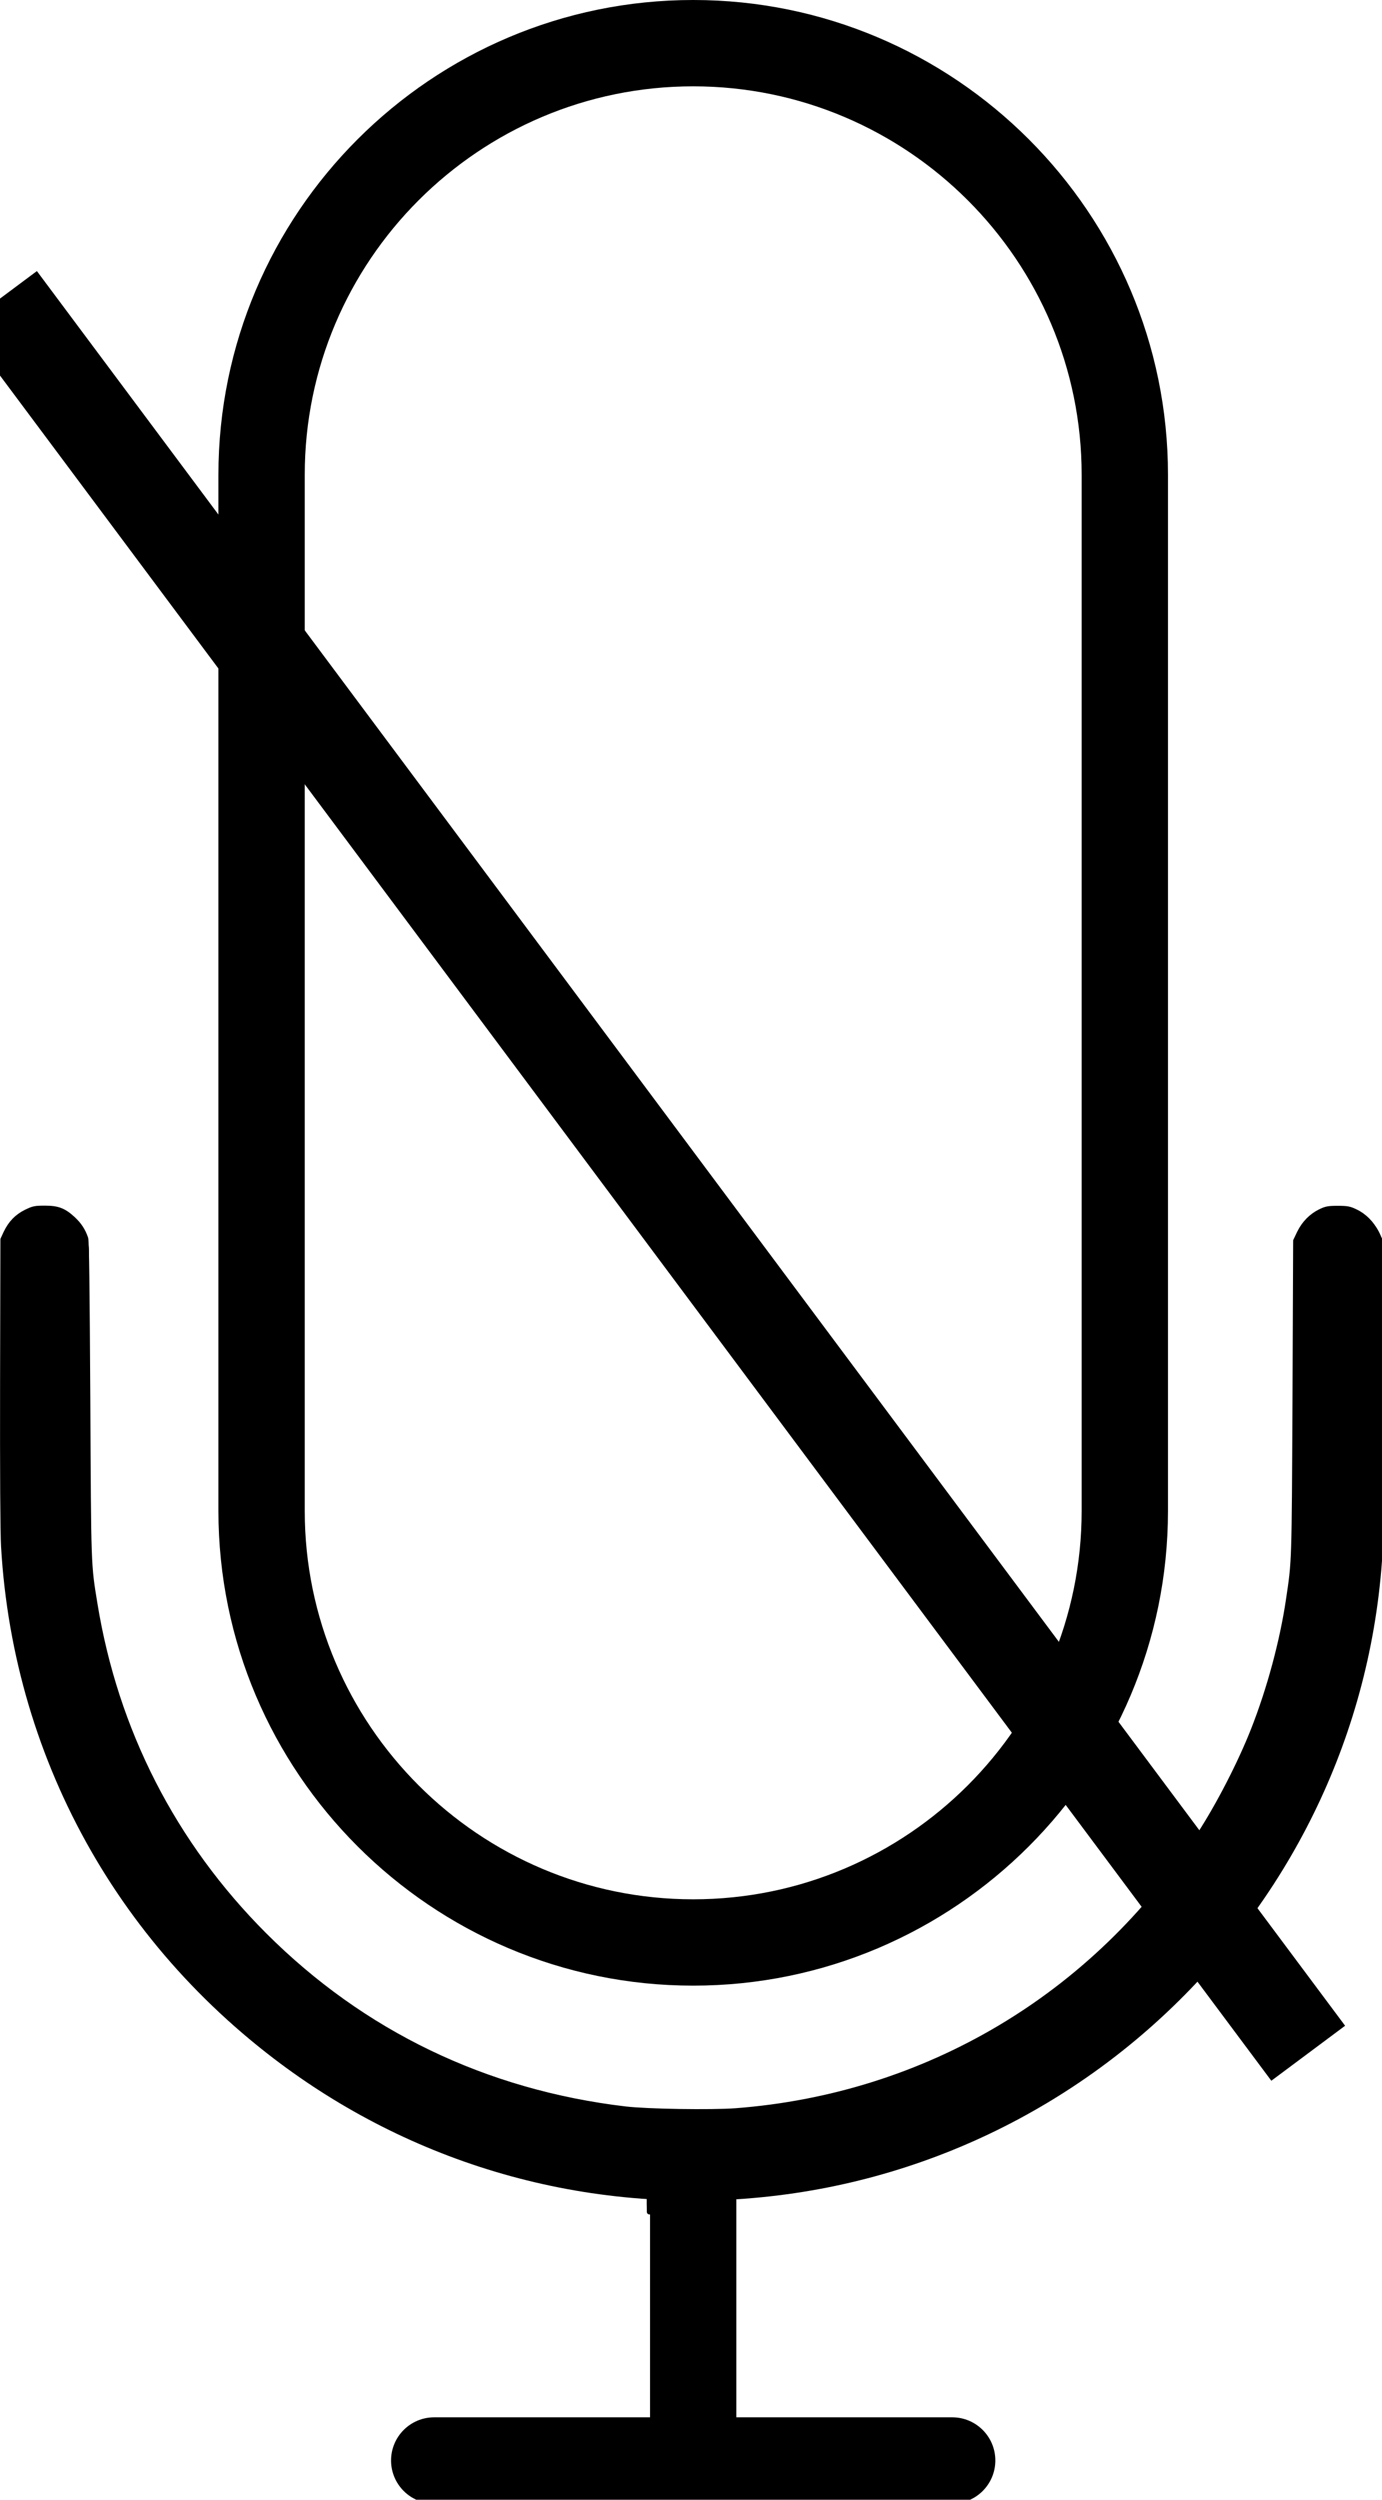 <?xml version="1.0" encoding="UTF-8" standalone="no"?>
<svg
   xmlns:dc="http://purl.org/dc/elements/1.1/"
   xmlns:cc="http://creativecommons.org/ns#"
   xmlns:rdf="http://www.w3.org/1999/02/22-rdf-syntax-ns#"
   xmlns:svg="http://www.w3.org/2000/svg"
   xmlns="http://www.w3.org/2000/svg"
   xmlns:sodipodi="http://sodipodi.sourceforge.net/DTD/sodipodi-0.dtd"
   xmlns:inkscape="http://www.inkscape.org/namespaces/inkscape"
   width="8.485mm"
   height="15.346mm"
   viewBox="0 0 8.485 15.346"
   version="1.1"
   id="svg43154"
   inkscape:version="1.0.2 (e86c8708, 2021-01-15)"
   sodipodi:docname="mic-mute.svg">
  <defs
     id="defs43148" />
  <sodipodi:namedview
     id="base"
     pagecolor="#ffffff"
     bordercolor="#666666"
     borderopacity="1.0"
     inkscape:pageopacity="0.0"
     inkscape:pageshadow="2"
     inkscape:zoom="2.8"
     inkscape:cx="-33.977026"
     inkscape:cy="29"
     inkscape:document-units="mm"
     inkscape:current-layer="layer1"
     inkscape:document-rotation="0"
     showgrid="false"
     inkscape:window-width="1252"
     inkscape:window-height="943"
     inkscape:window-x="2240"
     inkscape:window-y="25"
     inkscape:window-maximized="0" />
  <g
     inkscape:label="Layer 1"
     inkscape:groupmode="layer"
     id="layer1"
     transform="translate(-101.591,-140.494)">
    <g
       id="g44162">
      <g
         id="g41922"
         transform="matrix(0.265,0,0,0.265,98.162,140.494)">
        <path
           d="m 44,28 c -0.552,0 -1,0.447 -1,1 v 6 C 43,42.72 36.72,49 29,49 21.28,49 15,42.72 15,35 v -6 c 0,-0.553 -0.448,-1 -1,-1 -0.552,0 -1,0.447 -1,1 v 6 c 0,8.485 6.644,15.429 15,15.949 V 56 h -5 c -0.552,0 -1,0.447 -1,1 0,0.553 0.448,1 1,1 h 12 c 0.552,0 1,-0.447 1,-1 0,-0.553 -0.448,-1 -1,-1 H 30 V 50.949 C 38.356,50.429 45,43.484 45,35 v -6 c 0,-0.553 -0.448,-1 -1,-1 z"
           id="path41918" />
        <path
           d="m 29,46 c 6.065,0 11,-4.935 11,-11 V 11 C 40,4.935 35.065,0 29,0 22.935,0 18,4.935 18,11 v 24 c 0,6.065 4.935,11 11,11 z M 20,11 c 0,-4.963 4.038,-9 9,-9 4.962,0 9,4.037 9,9 v 24 c 0,4.963 -4.038,9 -9,9 -4.962,0 -9,-4.037 -9,-9 z"
           id="path41920" />
      </g>
      <g
         id="g41924"
         transform="matrix(0.265,0,0,0.265,98.162,140.494)" />
      <g
         id="g41926"
         transform="matrix(0.265,0,0,0.265,98.162,140.494)" />
      <g
         id="g41928"
         transform="matrix(0.265,0,0,0.265,98.162,140.494)" />
      <g
         id="g41930"
         transform="matrix(0.265,0,0,0.265,98.162,140.494)" />
      <g
         id="g41932"
         transform="matrix(0.265,0,0,0.265,98.162,140.494)" />
      <g
         id="g41934"
         transform="matrix(0.265,0,0,0.265,98.162,140.494)" />
      <g
         id="g41936"
         transform="matrix(0.265,0,0,0.265,98.162,140.494)" />
      <g
         id="g41938"
         transform="matrix(0.265,0,0,0.265,98.162,140.494)" />
      <g
         id="g41940"
         transform="matrix(0.265,0,0,0.265,98.162,140.494)" />
      <g
         id="g41942"
         transform="matrix(0.265,0,0,0.265,98.162,140.494)" />
      <g
         id="g41944"
         transform="matrix(0.265,0,0,0.265,98.162,140.494)" />
      <g
         id="g41946"
         transform="matrix(0.265,0,0,0.265,98.162,140.494)" />
      <g
         id="g41948"
         transform="matrix(0.265,0,0,0.265,98.162,140.494)" />
      <g
         id="g41950"
         transform="matrix(0.265,0,0,0.265,98.162,140.494)" />
      <g
         id="g41952"
         transform="matrix(0.265,0,0,0.265,98.162,140.494)" />
      <path
         style="fill:#000000;fill-opacity:1;stroke:#000000;stroke-width:0.031;stroke-linecap:square;stroke-linejoin:round;paint-order:fill markers stroke"
         d="m 105.577,154.021 v -0.05 l -0.11,-0.009 c -0.694,-0.057 -1.397,-0.305 -1.983,-0.699 -1.11,-0.747 -1.794,-1.943 -1.871,-3.274 -0.005,-0.088 -0.007,-0.448 -0.006,-1.011 l 0.002,-0.875 0.019,-0.041 c 0.029,-0.06 0.067,-0.099 0.123,-0.127 0.045,-0.022 0.056,-0.024 0.116,-0.024 0.08,1.4e-4 0.117,0.015 0.174,0.068 0.036,0.034 0.059,0.068 0.076,0.117 0.006,0.015 0.009,0.324 0.013,0.989 0.005,1.034 0.004,1.013 0.044,1.256 0.127,0.779 0.483,1.475 1.041,2.033 0.602,0.602 1.356,0.965 2.215,1.067 0.136,0.016 0.527,0.022 0.678,0.011 1.169,-0.089 2.205,-0.705 2.845,-1.691 0.12,-0.184 0.253,-0.443 0.333,-0.646 0.099,-0.251 0.178,-0.544 0.216,-0.801 0.036,-0.241 0.035,-0.216 0.04,-1.236 l 0.004,-0.967 0.023,-0.048 c 0.028,-0.058 0.073,-0.104 0.128,-0.131 0.035,-0.017 0.05,-0.02 0.107,-0.02 0.057,0 0.073,0.003 0.108,0.02 0.054,0.025 0.101,0.072 0.128,0.128 l 0.022,0.044 -1.3e-4,0.956 c -1.4e-4,1.031 2.4e-4,1.019 -0.041,1.303 -0.067,0.461 -0.221,0.937 -0.433,1.34 -0.514,0.975 -1.375,1.71 -2.412,2.058 -0.317,0.107 -0.698,0.184 -1.006,0.205 l -0.076,0.005 v 0.051 0.051 h -0.258 -0.258 z"
         id="path41967" />
      <g
         id="g41924-7"
         transform="matrix(0.265,0,0,0.265,89.846,175.268)" />
      <g
         id="g41926-4"
         transform="matrix(0.265,0,0,0.265,89.846,175.268)" />
      <g
         id="g41928-1"
         transform="matrix(0.265,0,0,0.265,89.846,175.268)" />
      <g
         id="g41930-8"
         transform="matrix(0.265,0,0,0.265,89.846,175.268)" />
      <g
         id="g41932-5"
         transform="matrix(0.265,0,0,0.265,89.846,175.268)" />
      <g
         id="g41934-8"
         transform="matrix(0.265,0,0,0.265,89.846,175.268)" />
      <g
         id="g41936-9"
         transform="matrix(0.265,0,0,0.265,89.846,175.268)" />
      <g
         id="g41938-9"
         transform="matrix(0.265,0,0,0.265,89.846,175.268)" />
      <g
         id="g41940-9"
         transform="matrix(0.265,0,0,0.265,89.846,175.268)" />
      <g
         id="g41942-3"
         transform="matrix(0.265,0,0,0.265,89.846,175.268)" />
      <g
         id="g41944-3"
         transform="matrix(0.265,0,0,0.265,89.846,175.268)" />
      <g
         id="g41946-7"
         transform="matrix(0.265,0,0,0.265,89.846,175.268)" />
      <g
         id="g41948-7"
         transform="matrix(0.265,0,0,0.265,89.846,175.268)" />
      <g
         id="g41950-3"
         transform="matrix(0.265,0,0,0.265,89.846,175.268)" />
      <g
         id="g41952-2"
         transform="matrix(0.265,0,0,0.265,89.846,175.268)" />
      <path
         style="fill:none;stroke:#000000;stroke-width:0.565;stroke-linecap:butt;stroke-linejoin:miter;stroke-opacity:1;stroke-miterlimit:4;stroke-dasharray:none"
         d="m 101.591,142.327 c 8.032,10.772 8.032,10.772 8.032,10.772 v 0"
         id="path43284" />
    </g>
  </g>
</svg>
